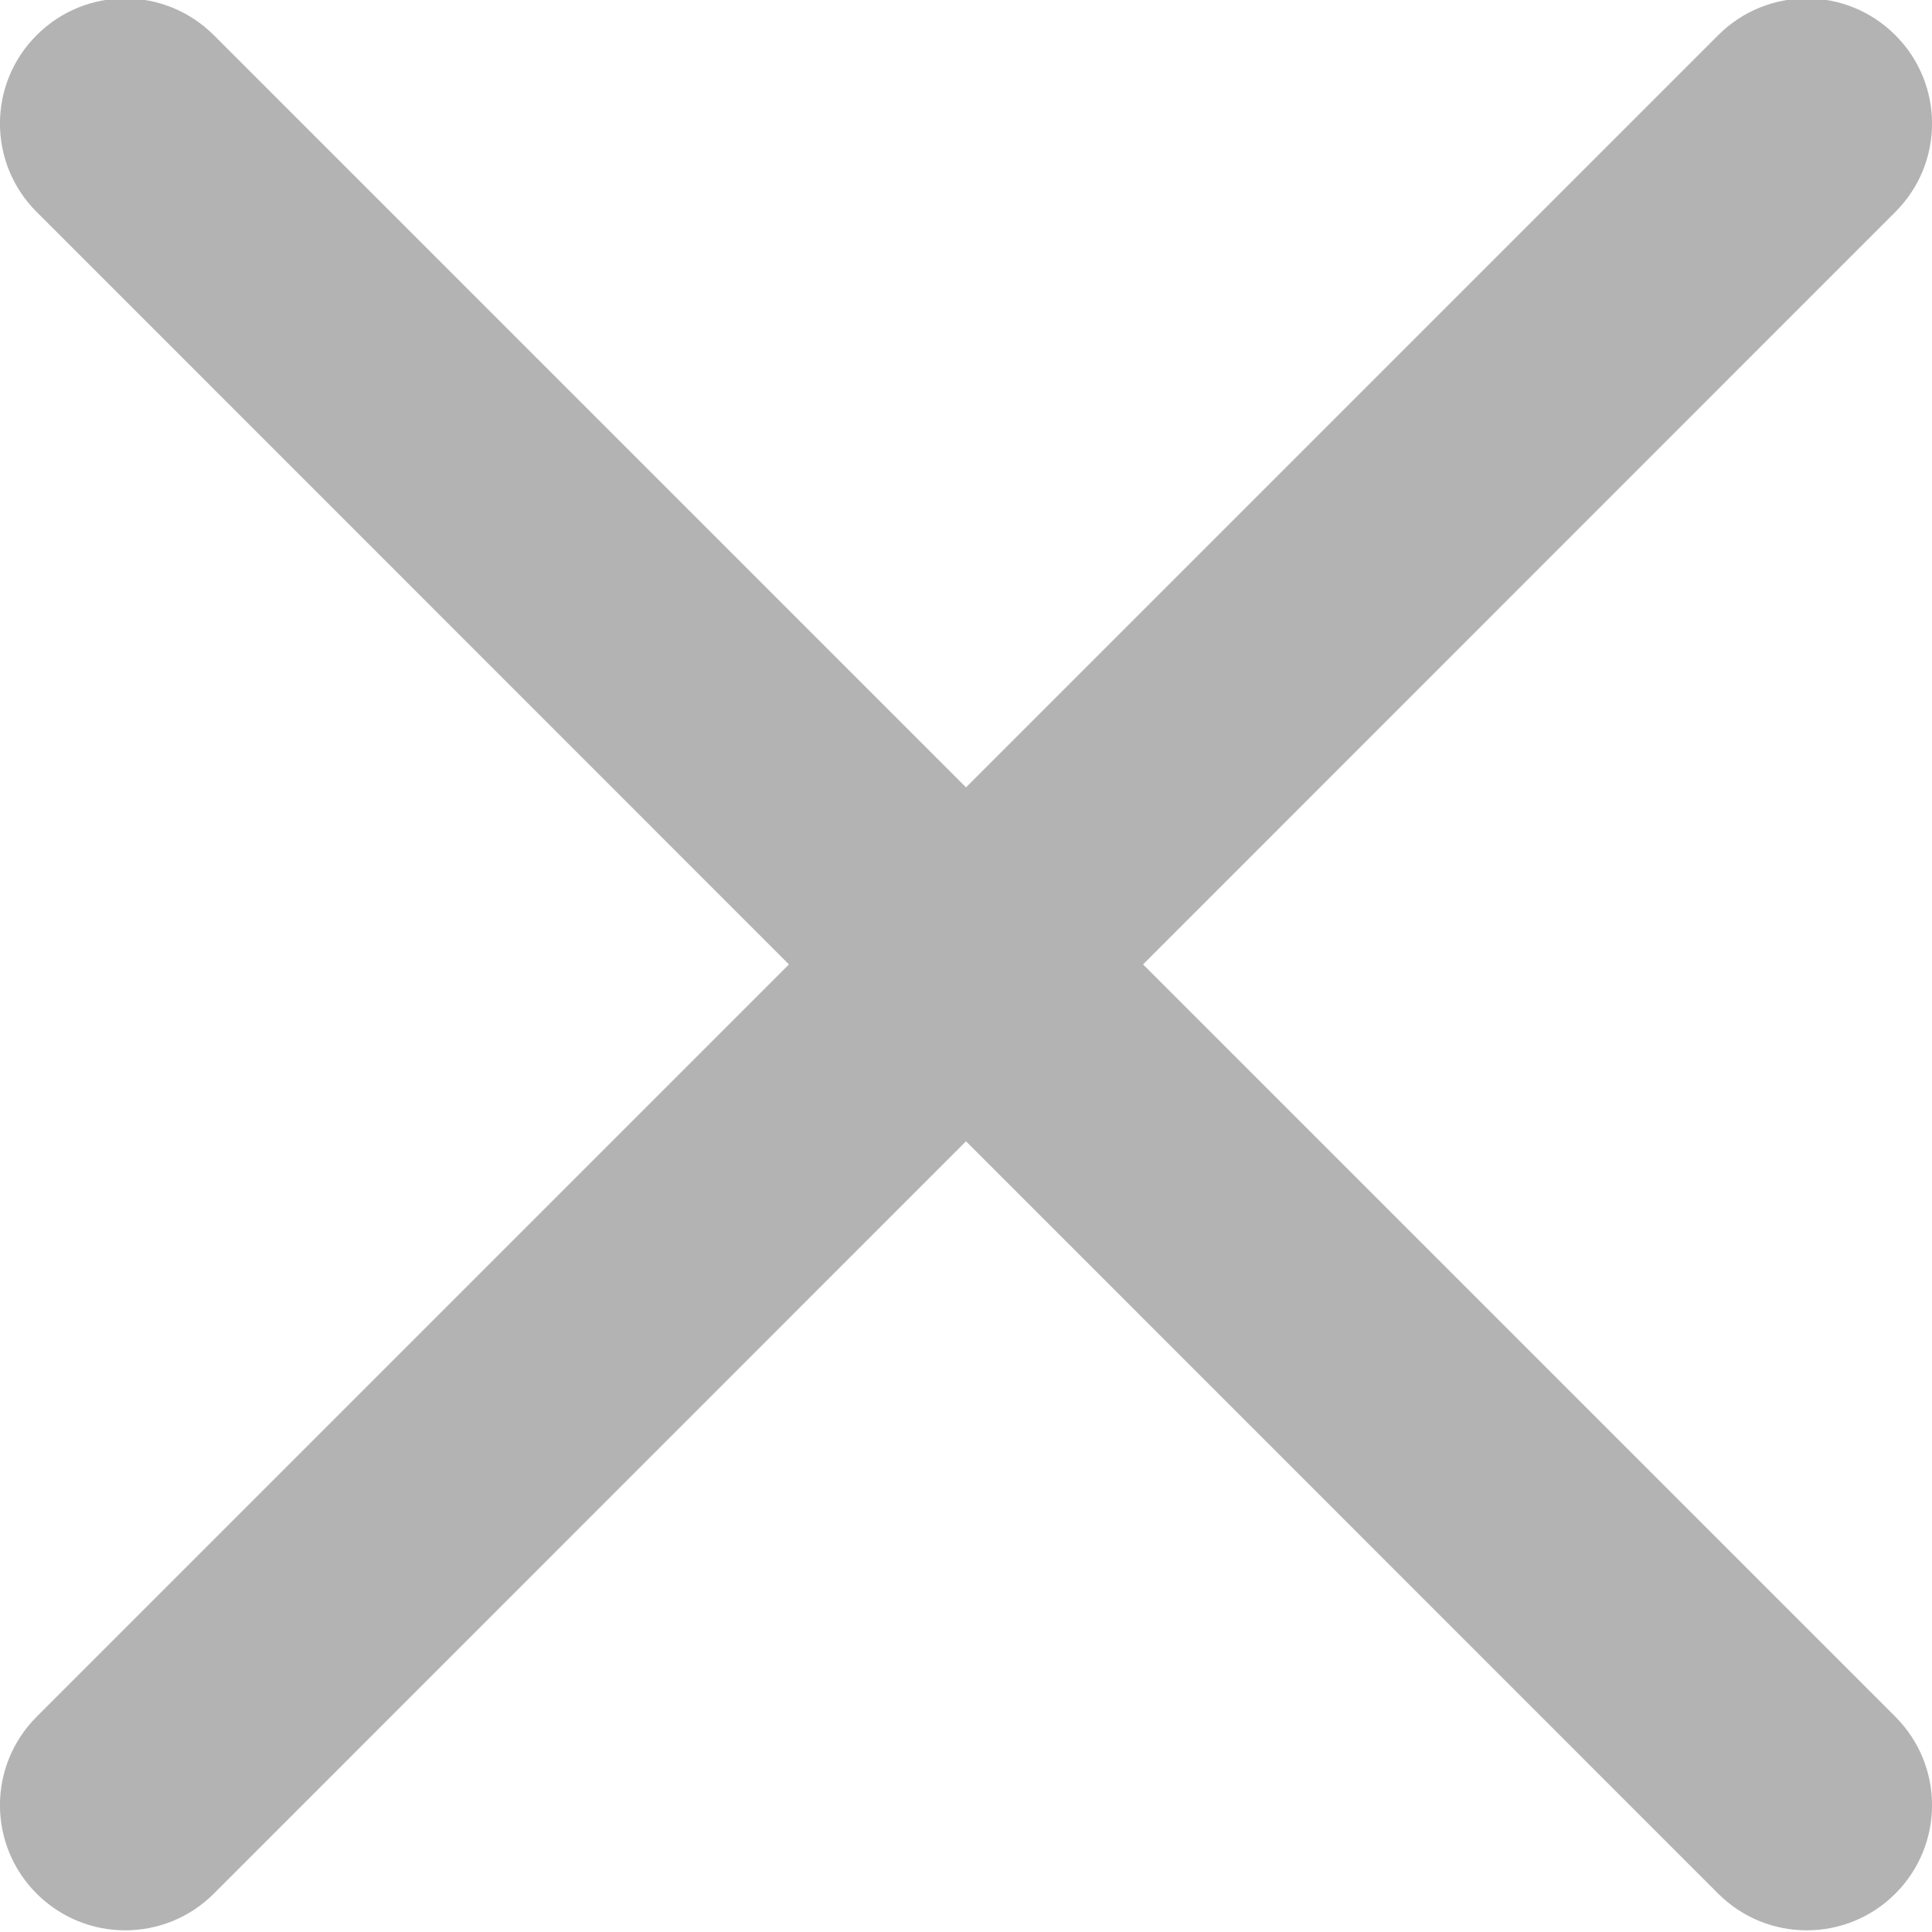 <svg width="11" height="11" viewBox="0 0 11 11" fill="none" xmlns="http://www.w3.org/2000/svg">
<g clip-path="url(#clip0)">
<path d="M6.508 5.491L10.791 9.774C11.07 10.053 11.07 10.503 10.791 10.782C10.512 11.06 10.062 11.06 9.783 10.782L5.5 6.498L1.217 10.782C0.938 11.06 0.488 11.06 0.209 10.782C-0.07 10.503 -0.07 10.053 0.209 9.774L4.492 5.491L0.209 1.207C-0.07 0.929 -0.07 0.478 0.209 0.2C0.348 0.061 0.53 -0.009 0.713 -0.009C0.895 -0.009 1.078 0.061 1.217 0.2L5.5 4.483L9.783 0.2C9.922 0.061 10.105 -0.009 10.287 -0.009C10.47 -0.009 10.652 0.061 10.791 0.2C11.07 0.478 11.07 0.929 10.791 1.207L6.508 5.491Z" fill="black" fill-opacity="0.3"/>
</g>
<defs>
<clipPath id="clip0">
<rect width="11" height="11" fill="white" transform="matrix(1 0 0 -1 0 11)"/>
</clipPath>
</defs>
</svg>
